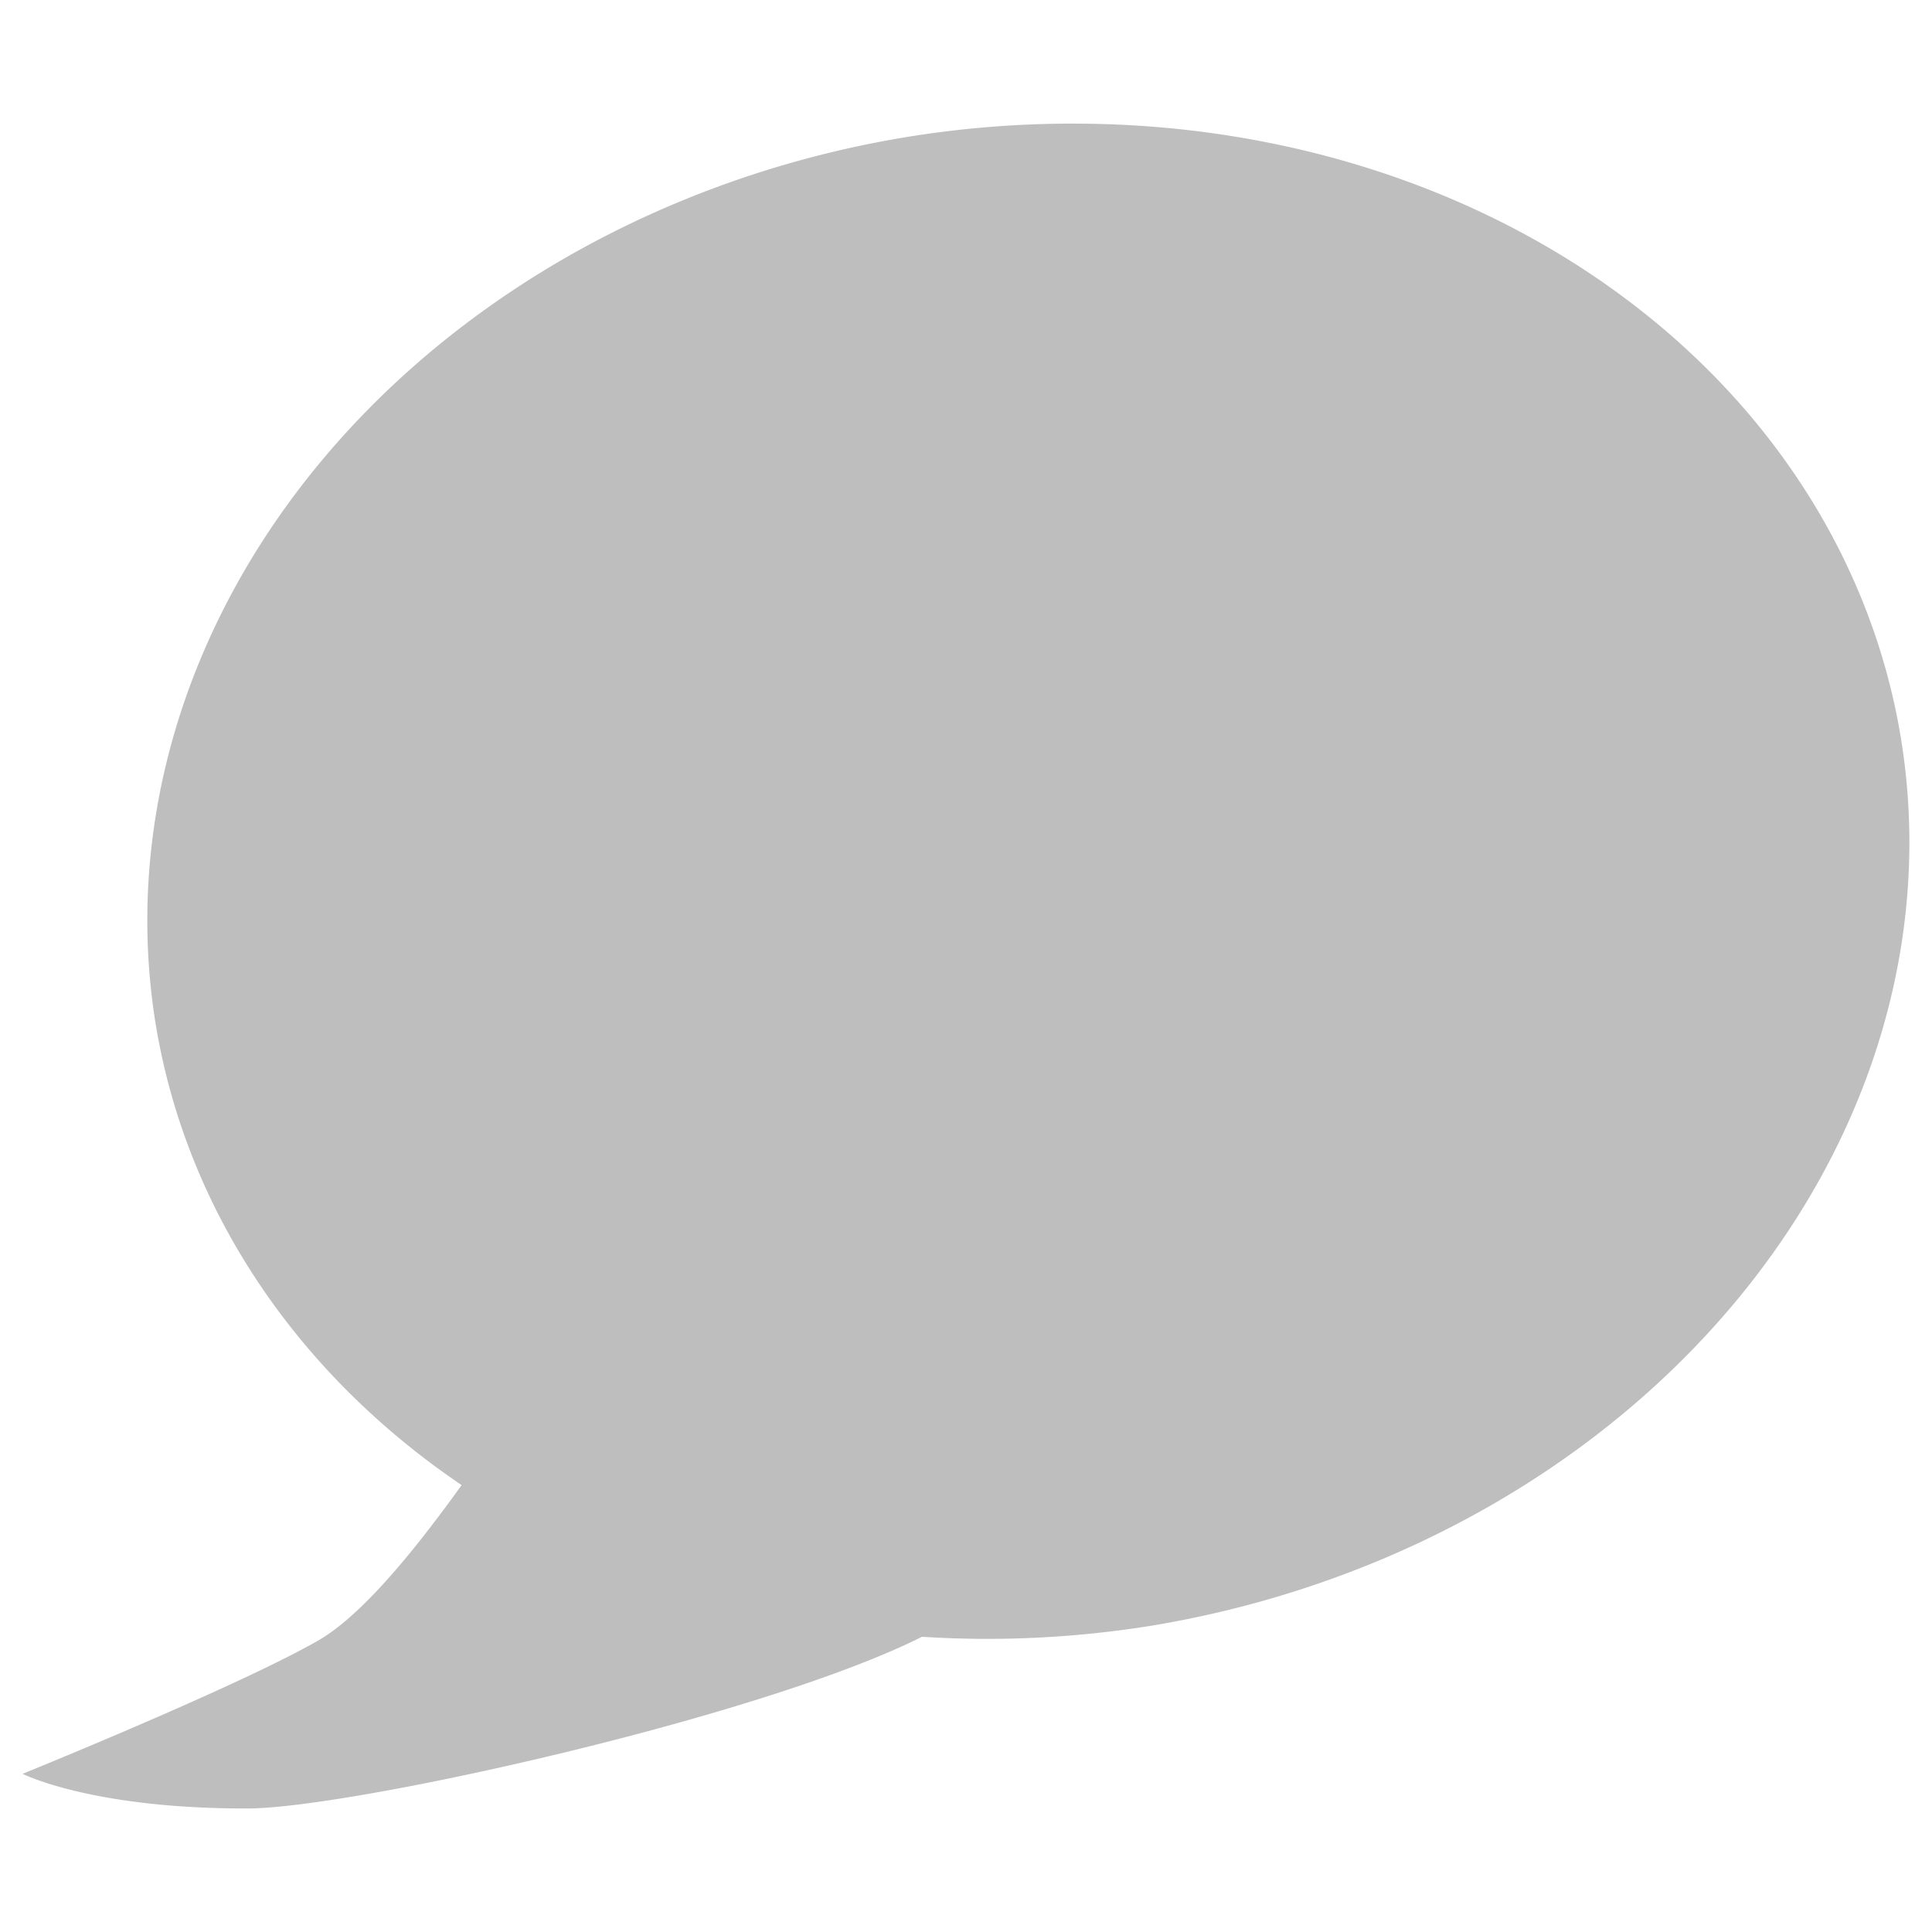<?xml version="1.0" encoding="UTF-8" standalone="no"?>
<!-- Created with Inkscape (http://www.inkscape.org/) -->

<svg
   xmlns:dc="http://purl.org/dc/elements/1.1/"
   xmlns:cc="http://creativecommons.org/ns#"
   xmlns:rdf="http://www.w3.org/1999/02/22-rdf-syntax-ns#"
   xmlns:svg="http://www.w3.org/2000/svg"
   xmlns="http://www.w3.org/2000/svg"
   xmlns:sodipodi="http://sodipodi.sourceforge.net/DTD/sodipodi-0.dtd"
   xmlns:inkscape="http://www.inkscape.org/namespaces/inkscape"
   id="svg7384"
   height="16"
   width="16"
   version="1.1"
   inkscape:version="0.92.2 (unknown)"
   sodipodi:docname="comment-symbolic.svg">
  <defs
     id="defs11240" />
  <sodipodi:namedview
     pagecolor="#ffffff"
     bordercolor="#666666"
     borderopacity="1"
     objecttolerance="10"
     gridtolerance="10"
     guidetolerance="10"
     inkscape:pageopacity="0"
     inkscape:pageshadow="2"
     inkscape:window-width="1366"
     inkscape:window-height="716"
     id="namedview11238"
     showgrid="false"
     showguides="true"
     inkscape:guide-bbox="true"
     inkscape:zoom="7.375"
     inkscape:cx="31.483918"
     inkscape:cy="3.9759335"
     inkscape:window-x="0"
     inkscape:window-y="27"
     inkscape:window-maximized="1"
     inkscape:current-layer="svg7384" />
  <title
     id="title9167">Gnome Symbolic Icon Theme</title>
  <path
     style="opacity:1;fill:#bebebe;fill-opacity:1;stroke:none;stroke-width:0.562"
     d="m 8.952,1.024 a 6.247,7.324 80.592 0 0 -1.457,0.113 6.247,7.324 80.592 0 0 -6.203,7.361 6.247,7.324 80.592 0 0 2.531,3.801 c -0.364,0.506 -0.813,1.073 -1.191,1.289 -0.671,0.384 -2.445,1.102 -2.445,1.102 0,0 0.572,0.291 1.869,0.287 0.852,-0.003 4.252,-0.755 5.58,-1.422 A 6.247,7.324 80.592 0 0 9.538,13.463 6.247,7.324 80.592 0 0 15.741,6.104 6.247,7.324 80.592 0 0 8.952,1.024 Z"
     id="path827"
     inkscape:connector-curvature="0" />
</svg>
